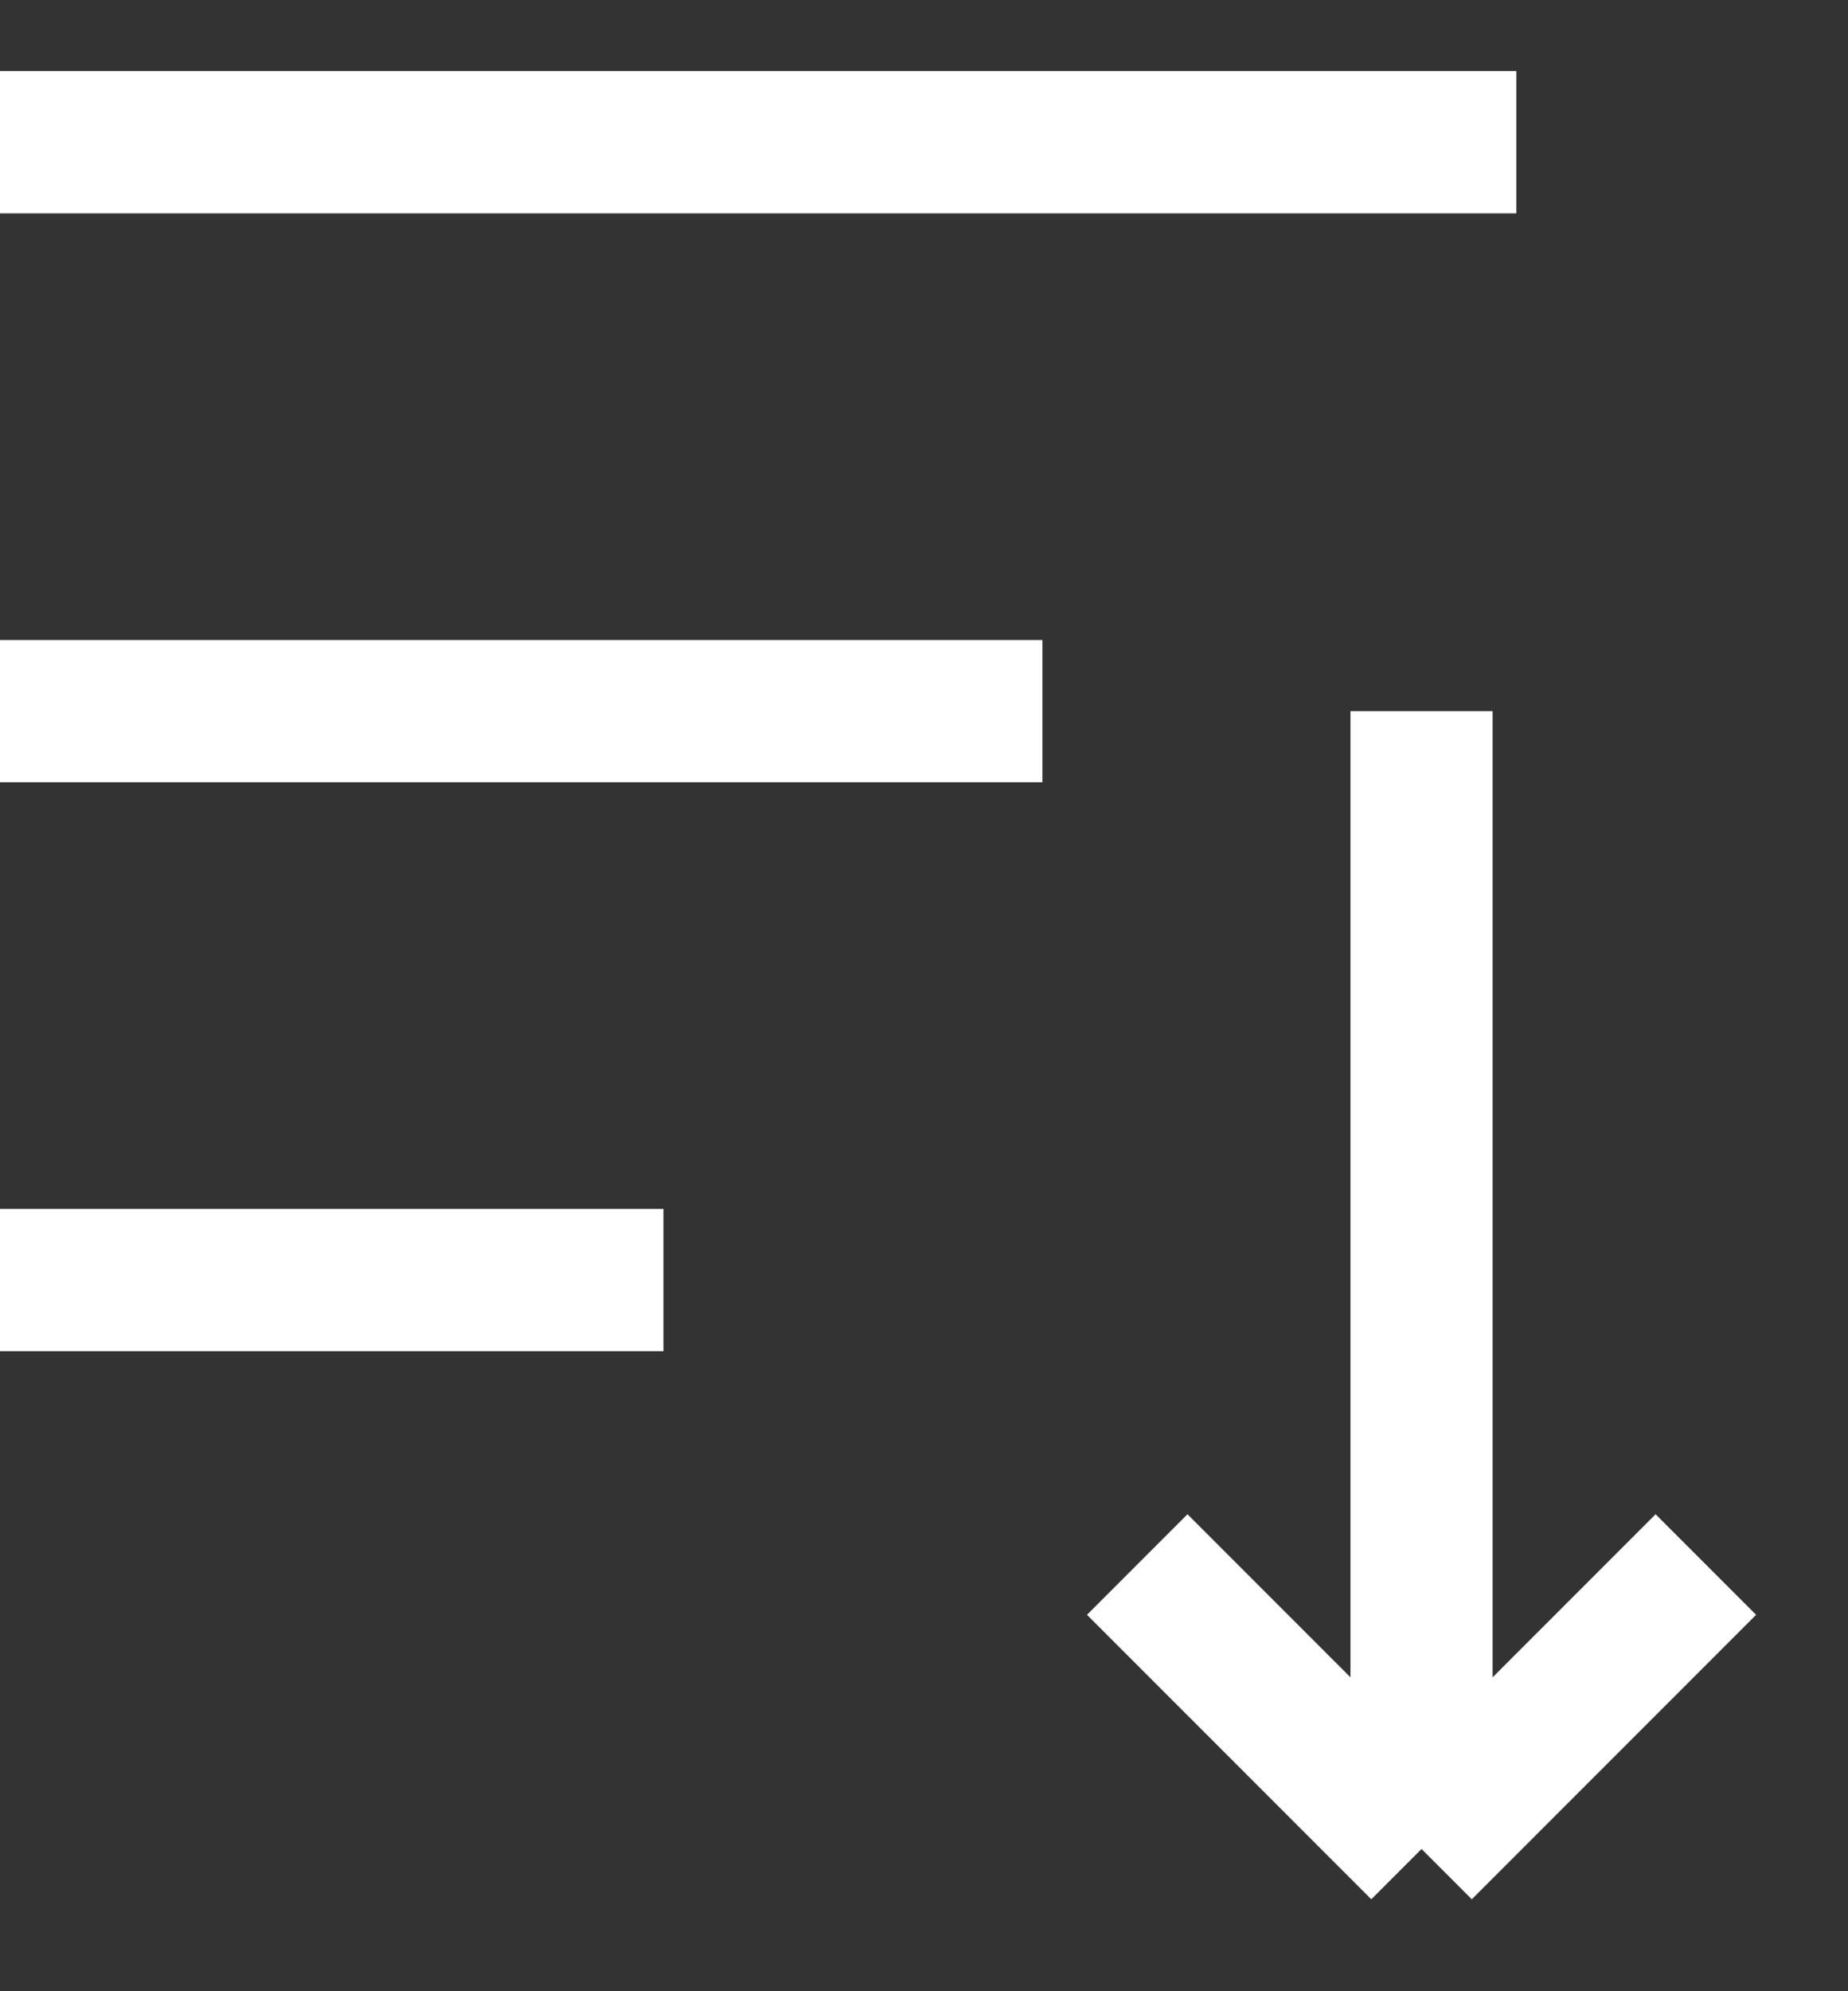 <svg width="13" height="14" viewBox="0 0 13 14" fill="white" xmlns="http://www.w3.org/2000/svg">
<rect x="0" y="0" width="13" height="14" fill="#333333" stroke="none"/>
<path d="M0 5L7.333 5" stroke="white" stroke-linejoin="round"/>
<path d="M0 9H4.667" stroke="white" stroke-linejoin="round"/>
<path d="M0 1H10.667" stroke="white" stroke-linejoin="round"/>
<path d="M10 13V5M10 13L8 11M10 13L12 11" stroke="white"/>
</svg>
